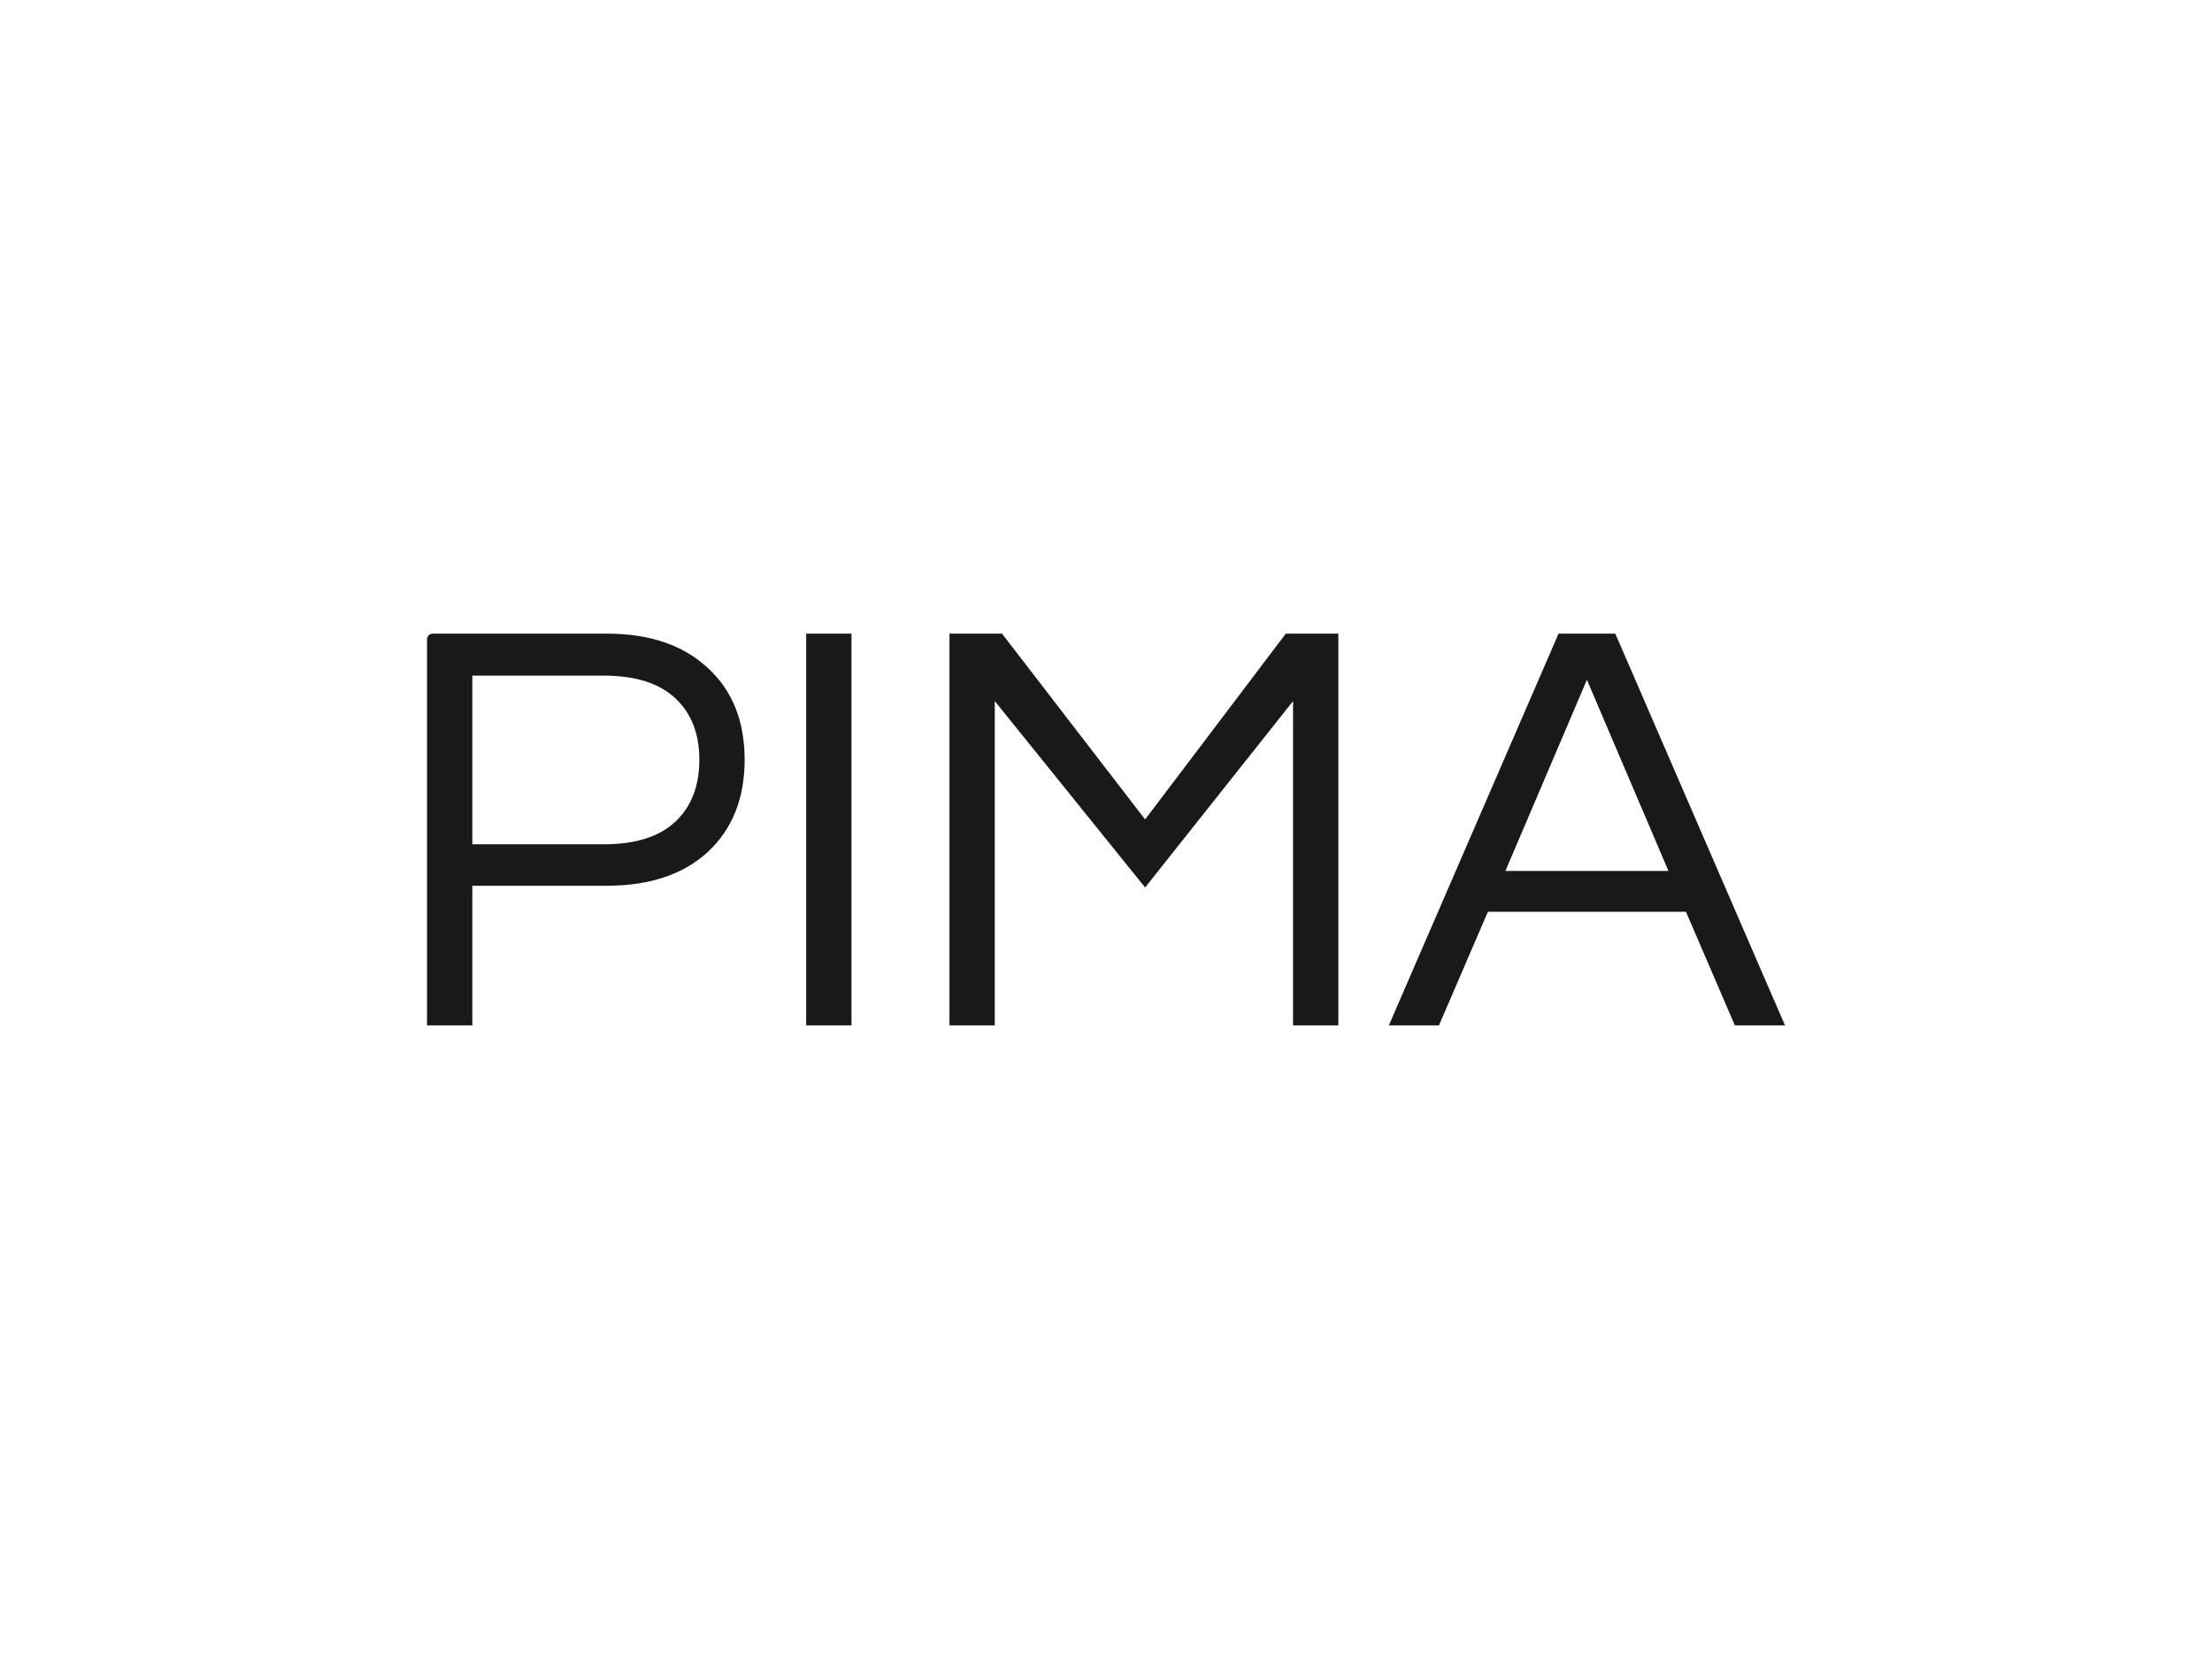 <svg width="384" height="288" viewBox="0 0 384 288" fill="none" xmlns="http://www.w3.org/2000/svg">
<rect width="384" height="288" fill="white"/>
<path d="M74.13 178.001V110.999C74.13 110.447 74.578 109.999 75.13 109.999H105.368C112.775 109.999 118.61 111.985 122.873 115.957C127.136 119.86 129.268 125.168 129.268 131.879C129.268 138.59 127.136 143.932 122.873 147.903C118.61 151.807 112.775 153.759 105.368 153.759H81.992V178.001H74.13ZM81.992 146.568H104.844C110.294 146.568 114.417 145.267 117.213 142.665C120.008 140.062 121.406 136.467 121.406 131.879C121.406 127.359 120.008 123.798 117.213 121.196C114.417 118.593 110.294 117.292 104.844 117.292H81.992V146.568Z" fill="#191919"/>
<path d="M139.952 178.001V109.999H147.814V178.001H139.952Z" fill="#191919"/>
<path d="M164.828 178.001V109.999H173.948L198.791 142.254L223.215 109.999H232.335V178.001H224.473V121.709L198.791 154.067L172.69 121.709V178.001H164.828Z" fill="#191919"/>
<path d="M241.105 178.001L270.561 109.999H280.414L309.87 178.001H301.169L292.679 158.278H258.296L249.805 178.001H241.105ZM261.336 151.191H289.639L275.487 118.011L261.336 151.191Z" fill="#191919"/>
</svg>
